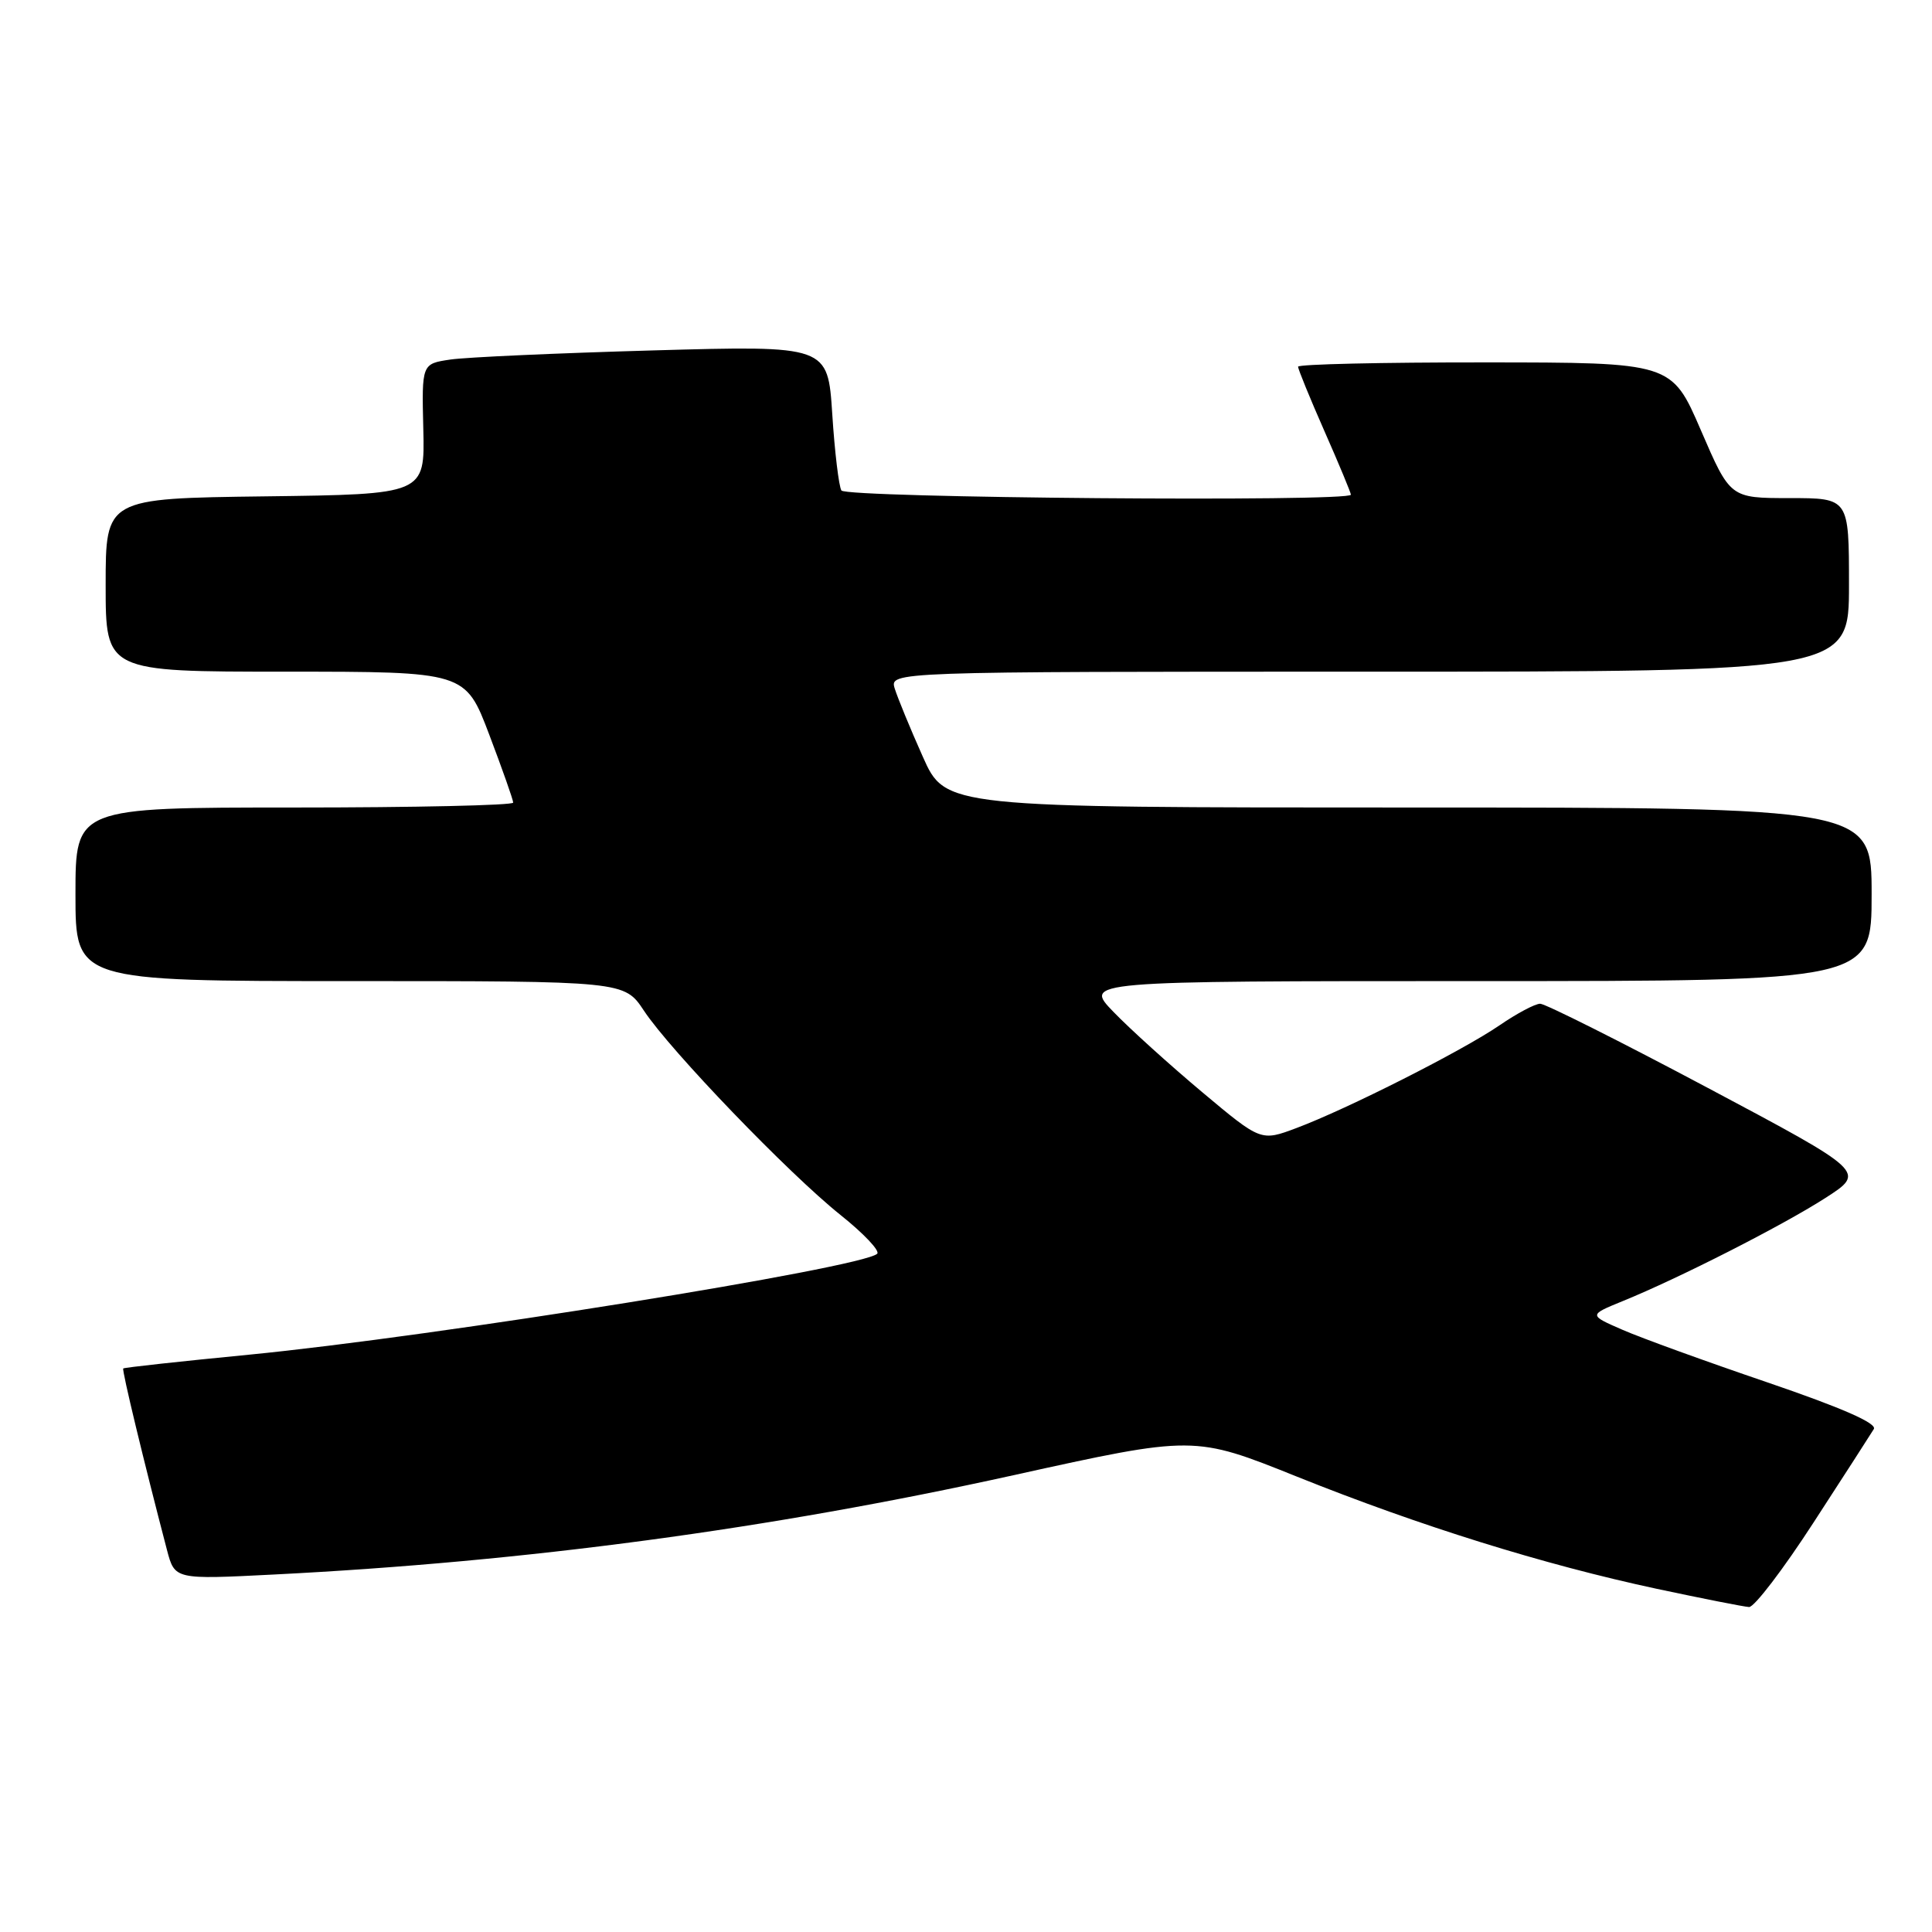 <?xml version="1.0" encoding="UTF-8" standalone="no"?>
<!DOCTYPE svg PUBLIC "-//W3C//DTD SVG 1.1//EN" "http://www.w3.org/Graphics/SVG/1.1/DTD/svg11.dtd" >
<svg xmlns="http://www.w3.org/2000/svg" xmlns:xlink="http://www.w3.org/1999/xlink" version="1.1" viewBox="0 0 256 256">
 <g >
 <path fill="currentColor"
d=" M 240.30 201.75 C 244.32 195.56 247.91 189.99 248.29 189.36 C 248.75 188.60 244.10 186.56 234.24 183.19 C 226.13 180.43 217.47 177.29 215.00 176.21 C 210.50 174.25 210.50 174.25 215.00 172.41 C 222.48 169.37 236.17 162.40 241.87 158.74 C 247.24 155.29 247.24 155.29 226.27 144.14 C 214.74 138.01 204.75 133.00 204.08 133.00 C 203.41 133.00 200.98 134.29 198.68 135.87 C 193.79 139.22 178.56 146.93 171.79 149.47 C 167.08 151.24 167.08 151.24 159.29 144.71 C 155.01 141.12 149.72 136.34 147.55 134.09 C 143.59 130.00 143.59 130.00 195.80 130.00 C 248.00 130.00 248.00 130.00 248.00 118.50 C 248.00 107.00 248.00 107.00 186.63 107.00 C 125.27 107.00 125.27 107.00 122.27 100.25 C 120.61 96.54 118.95 92.49 118.56 91.25 C 117.87 89.00 117.87 89.00 181.43 89.00 C 245.00 89.00 245.00 89.00 245.00 77.50 C 245.00 66.00 245.00 66.00 237.13 66.00 C 229.26 66.00 229.26 66.00 225.38 57.02 C 221.50 48.03 221.50 48.03 196.75 48.02 C 183.14 48.01 172.00 48.26 172.00 48.59 C 172.00 48.91 173.57 52.76 175.50 57.14 C 177.43 61.51 179.00 65.30 179.00 65.55 C 179.00 66.53 112.11 65.98 111.49 64.99 C 111.15 64.43 110.60 59.88 110.28 54.88 C 109.69 45.78 109.69 45.78 86.59 46.43 C 73.89 46.79 61.79 47.33 59.69 47.64 C 55.88 48.20 55.88 48.20 56.09 56.85 C 56.30 65.50 56.30 65.50 35.15 65.77 C 14.00 66.04 14.00 66.04 14.00 77.52 C 14.00 89.00 14.00 89.00 37.83 89.00 C 61.66 89.00 61.66 89.00 64.83 97.35 C 66.57 101.94 68.00 105.99 68.00 106.35 C 68.00 106.71 54.95 107.00 39.00 107.00 C 10.00 107.00 10.00 107.00 10.00 118.50 C 10.00 130.00 10.00 130.00 46.37 130.00 C 82.73 130.00 82.73 130.00 85.33 133.93 C 88.85 139.24 104.50 155.50 111.37 160.99 C 114.44 163.44 116.63 165.75 116.23 166.13 C 114.23 168.00 57.58 177.10 33.03 179.50 C 23.98 180.38 16.46 181.20 16.33 181.33 C 16.13 181.53 19.05 193.64 22.13 205.40 C 23.16 209.30 23.16 209.30 36.33 208.63 C 69.73 206.94 101.98 202.61 134.26 195.48 C 158.23 190.19 158.23 190.19 171.87 195.67 C 188.17 202.21 204.53 207.31 219.50 210.52 C 225.55 211.81 231.07 212.90 231.76 212.94 C 232.45 212.97 236.29 207.94 240.30 201.75 Z "/>
</g>
</svg>